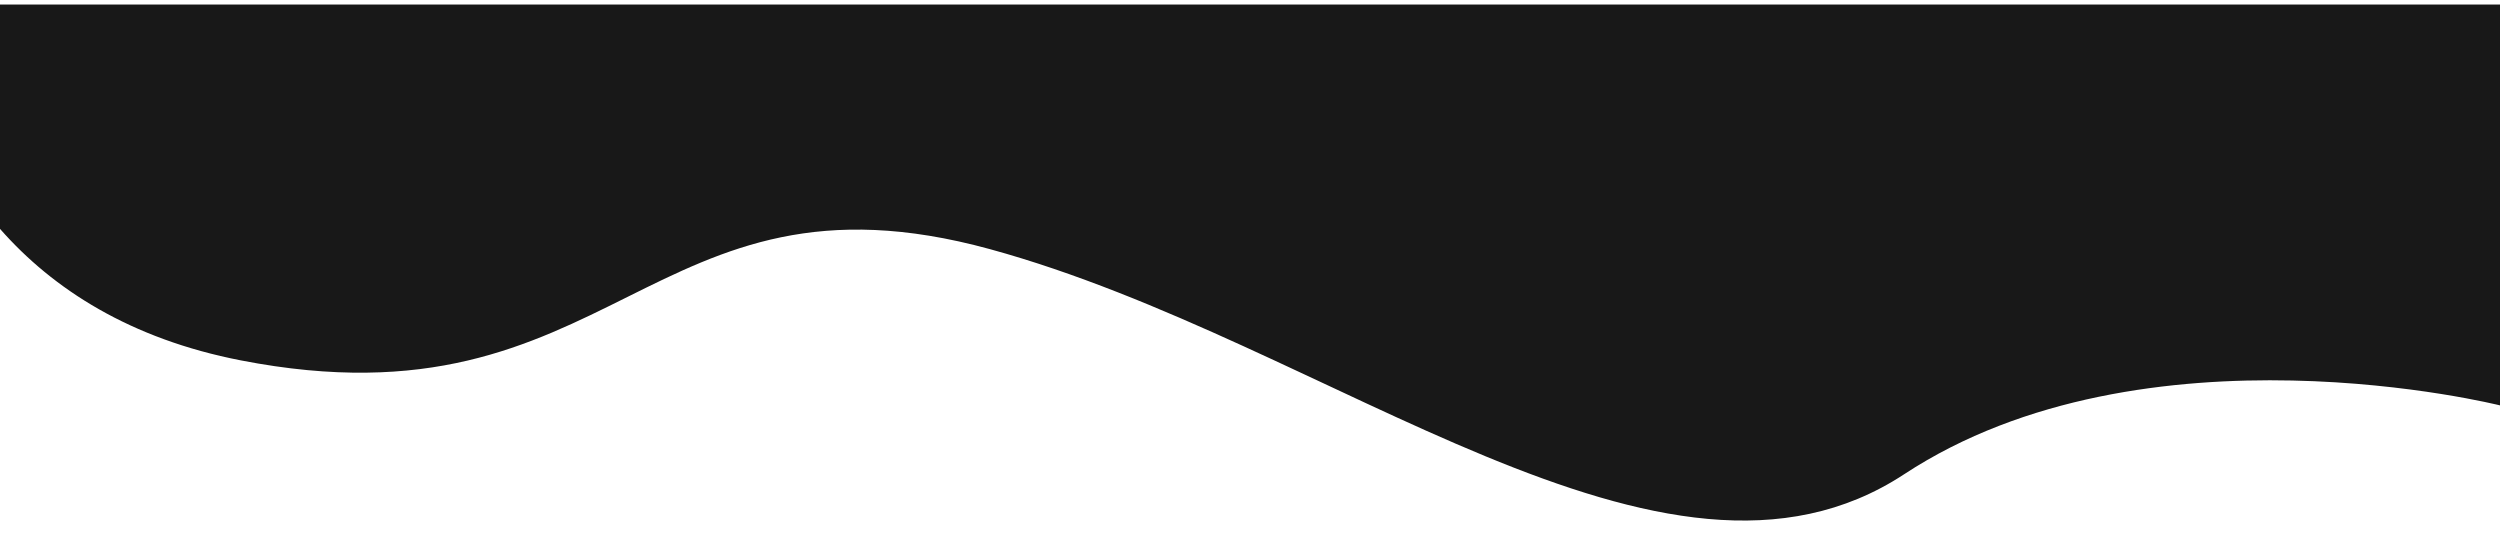 <svg width="1921" height="410" viewBox="0 0 1921 410" fill="none" xmlns="http://www.w3.org/2000/svg">
<g filter="url(#filter0_d)">
<path d="M760.644 187.432C497.874 115.448 472.589 328.898 185.029 272.911C100.128 256.381 40.753 218.237 0 171.85L1.14441e-05 -0.5H1921V307.5C1921 307.5 1648.11 238.919 1463.18 360.391C1278.25 481.862 1023.41 259.415 760.644 187.432Z" fill="#181818"/>
</g>
<defs>
<filter id="filter0_d" x="-10" y="-6.5" width="1941" height="416.5" filterUnits="userSpaceOnUse" color-interpolation-filters="sRGB">
<feFlood flood-opacity="0" result="BackgroundImageFix"/>
<feColorMatrix in="SourceAlpha" type="matrix" values="0 0 0 0 0 0 0 0 0 0 0 0 0 0 0 0 0 0 127 0" result="hardAlpha"/>
<feOffset dy="4"/>
<feGaussianBlur stdDeviation="5"/>
<feComposite in2="hardAlpha" operator="out"/>
<feColorMatrix type="matrix" values="0 0 0 0 0 0 0 0 0 0 0 0 0 0 0 0 0 0 0.4 0"/>
<feBlend mode="normal" in2="BackgroundImageFix" result="effect1_dropShadow"/>
<feBlend mode="normal" in="SourceGraphic" in2="effect1_dropShadow" result="shape"/>
</filter>
</defs>
</svg>

